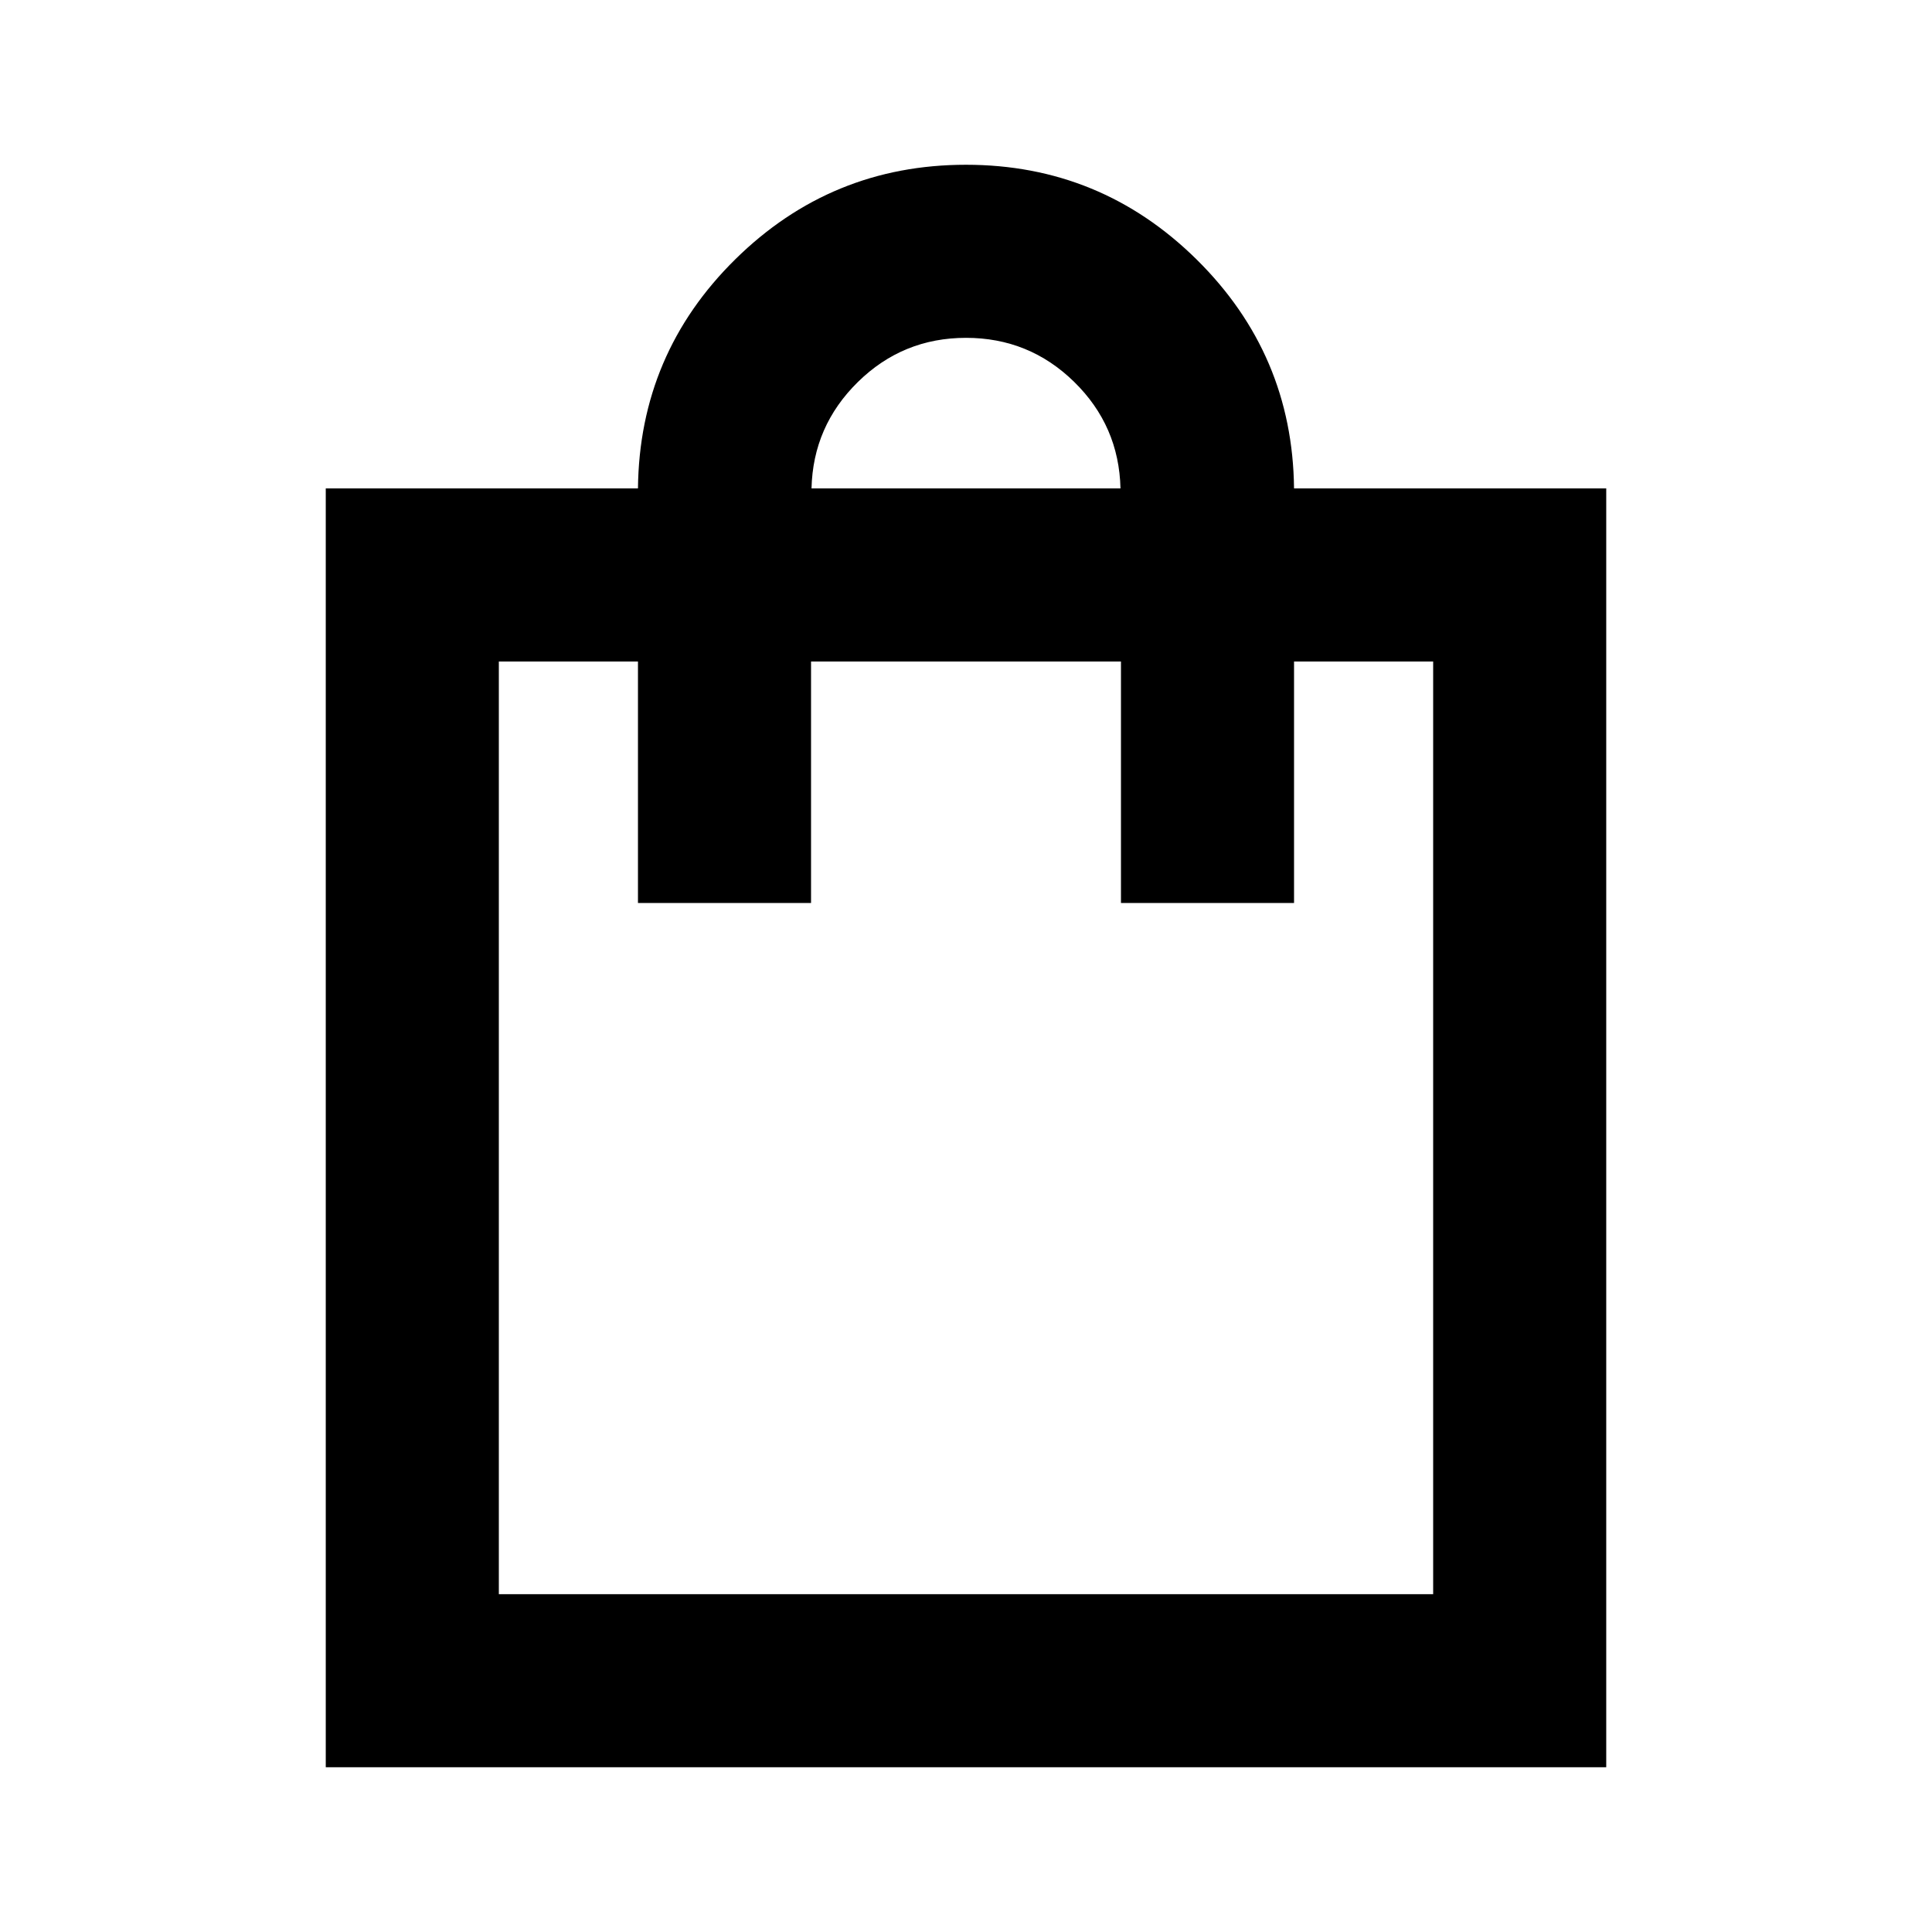 <svg xmlns="http://www.w3.org/2000/svg" height="24" viewBox="0 -960 960 960" width="24"><path d="M161.87-81.87V-717.3H317q.72-66.92 48.38-113.87 47.67-46.96 114.6-46.96 66.93 0 114.62 47.07 47.68 47.08 48.4 113.76h155.13v635.43H161.87Zm86-86h464.26V-631.3H643v120h-86v-120H403v120h-86v-120h-69.13v463.43ZM403.24-717.3h153.52q-.72-31.13-23.05-52.98-22.34-21.85-53.71-21.85t-53.71 21.93q-22.33 21.94-23.05 52.9ZM247.87-167.87V-631.3v463.43Z"/></svg>